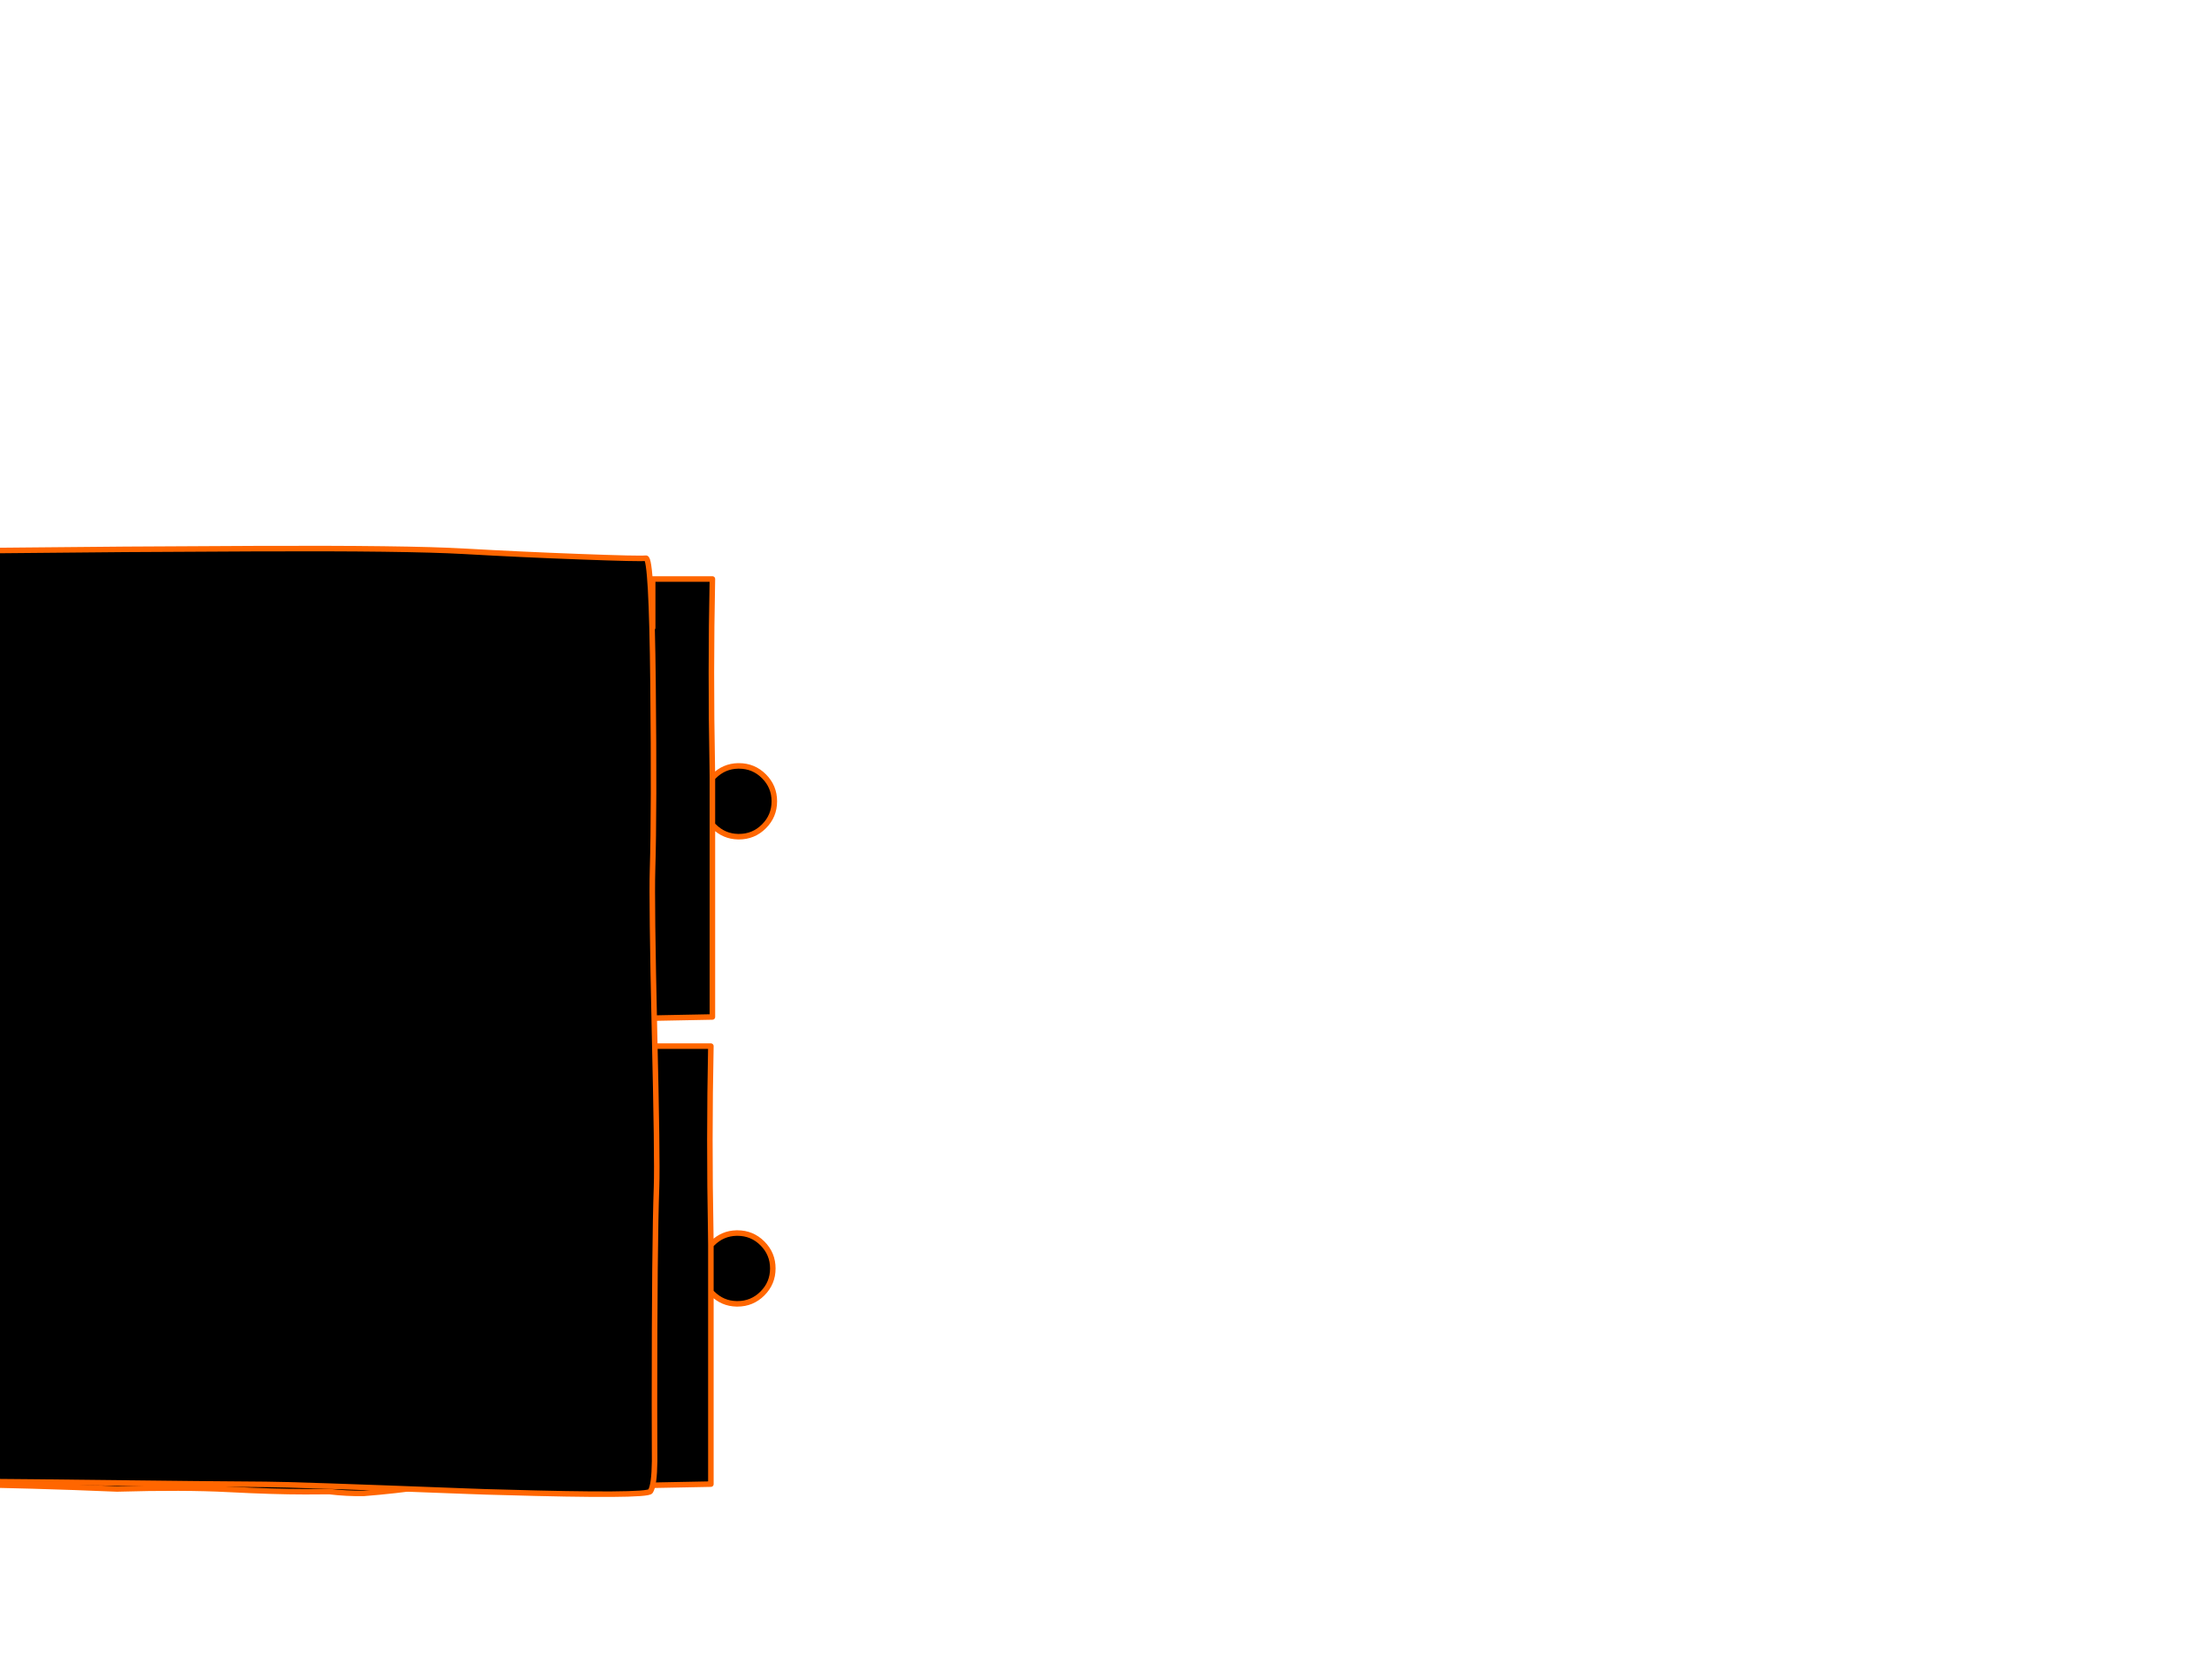<?xml version="1.0" encoding="utf-8"?>
<svg id="EdithAnim12" image-rendering="inherit" baseProfile="basic" version="1.1" x="0px" y="0px" width="800" height="600" xmlns="http://www.w3.org/2000/svg" xmlns:xlink="http://www.w3.org/1999/xlink">
  <g id="21_GarbageDrawerf10r1" overflow="visible">
    <g id="GarbageDrawerGroupf10r1">
      <g id="Drawer">
        <path fill="#000" stroke="none" d="M258.2,280.75 Q257.9,281.05 257.65,281.35 L257.65,298.3 Q257.9,298.55 258.2,298.85 261.85,302.5 266.95,302.6 L267.25,302.6 Q272.55,302.6 276.3,298.85 280.05,295.1 280.05,289.8 280.05,284.5 276.3,280.75 272.55,277 267.25,277 L266.95,277 Q261.85,277.1 258.2,280.75 M-80.35,227 Q-83.55,241.7 -82.95,257.85 -81.05,303.3 -81.75,332.05 -82.35,360 -80.35,367.8 -18.35,366.95 42.85,369.55 67.05,368.85 83.15,369.7 99.5,370.55 110.85,370.55 115.2,370.55 119.65,370.5 125.9,371.25 132.1,371.15 143.5,370.25 154.8,368.6 166.5,367.15 178.35,368.5 189.7,369.8 200.95,369.5 212.75,369.15 224.45,368.45 238.15,368.2 257.65,367.8 L257.65,302.6 257.65,298.3 257.65,281.35 Q257.6,279.15 257.6,277 256.95,243.1 257.65,209.4 L236.05,209.4 236.05,227 183.65,225.05 Q44.9,229.6 -80.35,227Z" test="Drawer"/>
        <path id="Layer3_0_1_STROKES" stroke="#F60" stroke-width="2" stroke-linejoin="round" stroke-linecap="round" fill="none" d="M257.65,298.3 L257.65,302.6 257.65,367.8 Q238.15,368.2 224.45,368.45 212.75,369.15 200.95,369.5 189.7,369.8 178.35,368.5 166.5,367.15 154.8,368.6 143.5,370.25 132.1,371.15 125.9,371.25 119.65,370.5 115.2,370.55 110.85,370.55 99.5,370.55 83.15,369.7 67.05,368.85 42.85,369.55 -18.35,366.95 -80.35,367.8 -82.35,360 -81.75,332.05 -81.05,303.3 -82.95,257.85 -83.55,241.7 -80.35,227 44.9,229.6 183.65,225.05 L236.05,227 236.05,209.4 257.65,209.4 Q256.95,243.1 257.6,277 257.6,279.15 257.65,281.35 257.9,281.05 258.2,280.75 261.85,277.1 266.95,277 L267.25,277 Q272.55,277 276.3,280.75 280.05,284.5 280.05,289.8 280.05,295.1 276.3,298.85 272.55,302.6 267.25,302.6 L266.95,302.6 Q261.85,302.5 258.2,298.85 257.9,298.55 257.65,298.3 L257.65,281.35" test="Drawer"/>
      </g>
      <g id="DrawersCabinetFront">
        <path fill="#000" stroke="none" d="M257.1,467.25 Q257.35,467.5 257.65,467.8 261.3,471.45 266.4,471.55 L266.7,471.55 Q272,471.55 275.75,467.8 279.5,464.05 279.5,458.75 279.5,453.45 275.75,449.7 272,445.95 266.7,445.95 L266.4,445.95 Q261.3,446.05 257.65,449.7 257.35,450 257.1,450.3 L257.1,467.25 M257.1,378.35 L235.5,378.35 235.5,395.95 183.1,394 Q44.35,398.55 -80.9,395.95 -84.1,410.65 -83.5,426.8 -81.6,472.25 -82.3,501 -82.9,528.95 -80.9,536.75 -18.9,535.9 42.3,538.5 66.5,537.8 82.6,538.65 98.95,539.5 110.3,539.5 114.65,539.5 119.1,539.45 125.35,540.2 131.55,540.1 142.95,539.2 154.25,537.55 165.95,536.1 177.8,537.45 189.15,538.75 200.4,538.45 212.2,538.1 223.9,537.4 237.6,537.15 257.1,536.75 L257.1,471.55 257.1,467.25 257.1,450.3 Q257.05,448.1 257.05,445.95 256.4,412.05 257.1,378.35Z" test="DrawersCabinetFront"/>
        <path id="Layer2_0_1_STROKES" stroke="#F60" stroke-width="2" stroke-linejoin="round" stroke-linecap="round" fill="none" d="M257.1,467.25 L257.1,471.55 257.1,536.75 Q237.6,537.15 223.9,537.4 212.2,538.1 200.4,538.45 189.15,538.75 177.8,537.45 165.95,536.1 154.25,537.55 142.95,539.2 131.55,540.1 125.35,540.2 119.1,539.45 114.65,539.5 110.3,539.5 98.95,539.5 82.6,538.65 66.5,537.8 42.3,538.5 -18.9,535.9 -80.9,536.75 -82.9,528.95 -82.3,501 -81.6,472.25 -83.5,426.8 -84.1,410.65 -80.9,395.95 44.35,398.55 183.1,394 L235.5,395.95 235.5,378.35 257.1,378.35 Q256.4,412.05 257.05,445.95 257.05,448.1 257.1,450.3 257.35,450 257.65,449.7 261.3,446.05 266.4,445.95 L266.7,445.95 Q272,445.95 275.75,449.7 279.5,453.45 279.5,458.75 279.5,464.05 275.75,467.8 272,471.55 266.7,471.55 L266.4,471.55 Q261.3,471.45 257.65,467.8 257.35,467.5 257.1,467.25 L257.1,450.3" test="DrawersCabinetFront"/>
        <path fill="#000" stroke="none" d="M209.95,201.35 Q188.449,200.555 167.75,199.35 147.108,198.197 92.45,198.4 37.83,198.657 12.6,198.95 -12.568,199.293 -44.5,199 -76.443,198.703 -94.9,200.95 -96.2,211.55 -97.7,296.8 -99.25,385.35 -97.8,402.8 -97.25,409.9 -100.9,473.85 -104.498,537.799 -101.75,539.2 -98.956,540.602 -91.55,540.05 -88.775,539.879 -85.55,539.45 -79.35,538.65 -73.1,537.85 -43.75,534.85 -14.35,535.75 -.712,535.84 13.75,536 86.4,536.85 96,536.85 104.9,536.85 170.05,539.35 170.8,539.4 171.6,539.4 173.65,539.5 175.7,539.55 178.6,539.65 181.4,539.7 234.05,541.25 235.25,539.35 236.65,537.15 236.75,528.45 236.7,516.05 236.7,508 236.7,449.45 237.45,429.1 237.8,419.1 236.7,372.8 235.65,326.2 236,314.55 236.649,293.006 236.15,247.3 235.702,201.587 233.6,201.85 231.497,202.159 209.95,201.35Z" test="DrawersCabinetFront"/>
        <path id="Layer1_0_1_STROKES" stroke="#F60" stroke-width="2" stroke-linejoin="round" stroke-linecap="round" fill="none" d="M-94.9,200.95 Q-76.443,198.703 -44.5,199 -12.568,199.293 12.625,198.975 37.83,198.657 92.475,198.425 147.108,198.197 167.775,199.375 188.449,200.555 209.975,201.35 231.497,202.159 233.6,201.875 235.702,201.587 236.175,247.3 236.649,293.006 236,314.55 235.65,326.2 236.7,372.8 237.8,419.1 237.45,429.1 236.7,449.45 236.7,508 236.7,516.05 236.75,528.45 236.65,537.15 235.25,539.35 234.05,541.25 181.4,539.7 178.6,539.65 175.7,539.55 173.65,539.5 171.6,539.4 170.8,539.4 170.05,539.35 104.9,536.85 96,536.85 86.4,536.85 13.75,536 -.712,535.84 -14.35,535.75 -43.75,534.85 -73.1,537.85 -79.35,538.65 -85.55,539.475 -88.775,539.879 -91.525,540.075 -98.956,540.602 -101.725,539.2 -104.498,537.799 -100.875,473.85 -97.25,409.9 -97.8,402.8 -99.25,385.35 -97.7,296.8 -96.2,211.55 -94.9,200.95Z" test="DrawersCabinetFront"/>
      </g>
    </g>
  </g>
</svg>